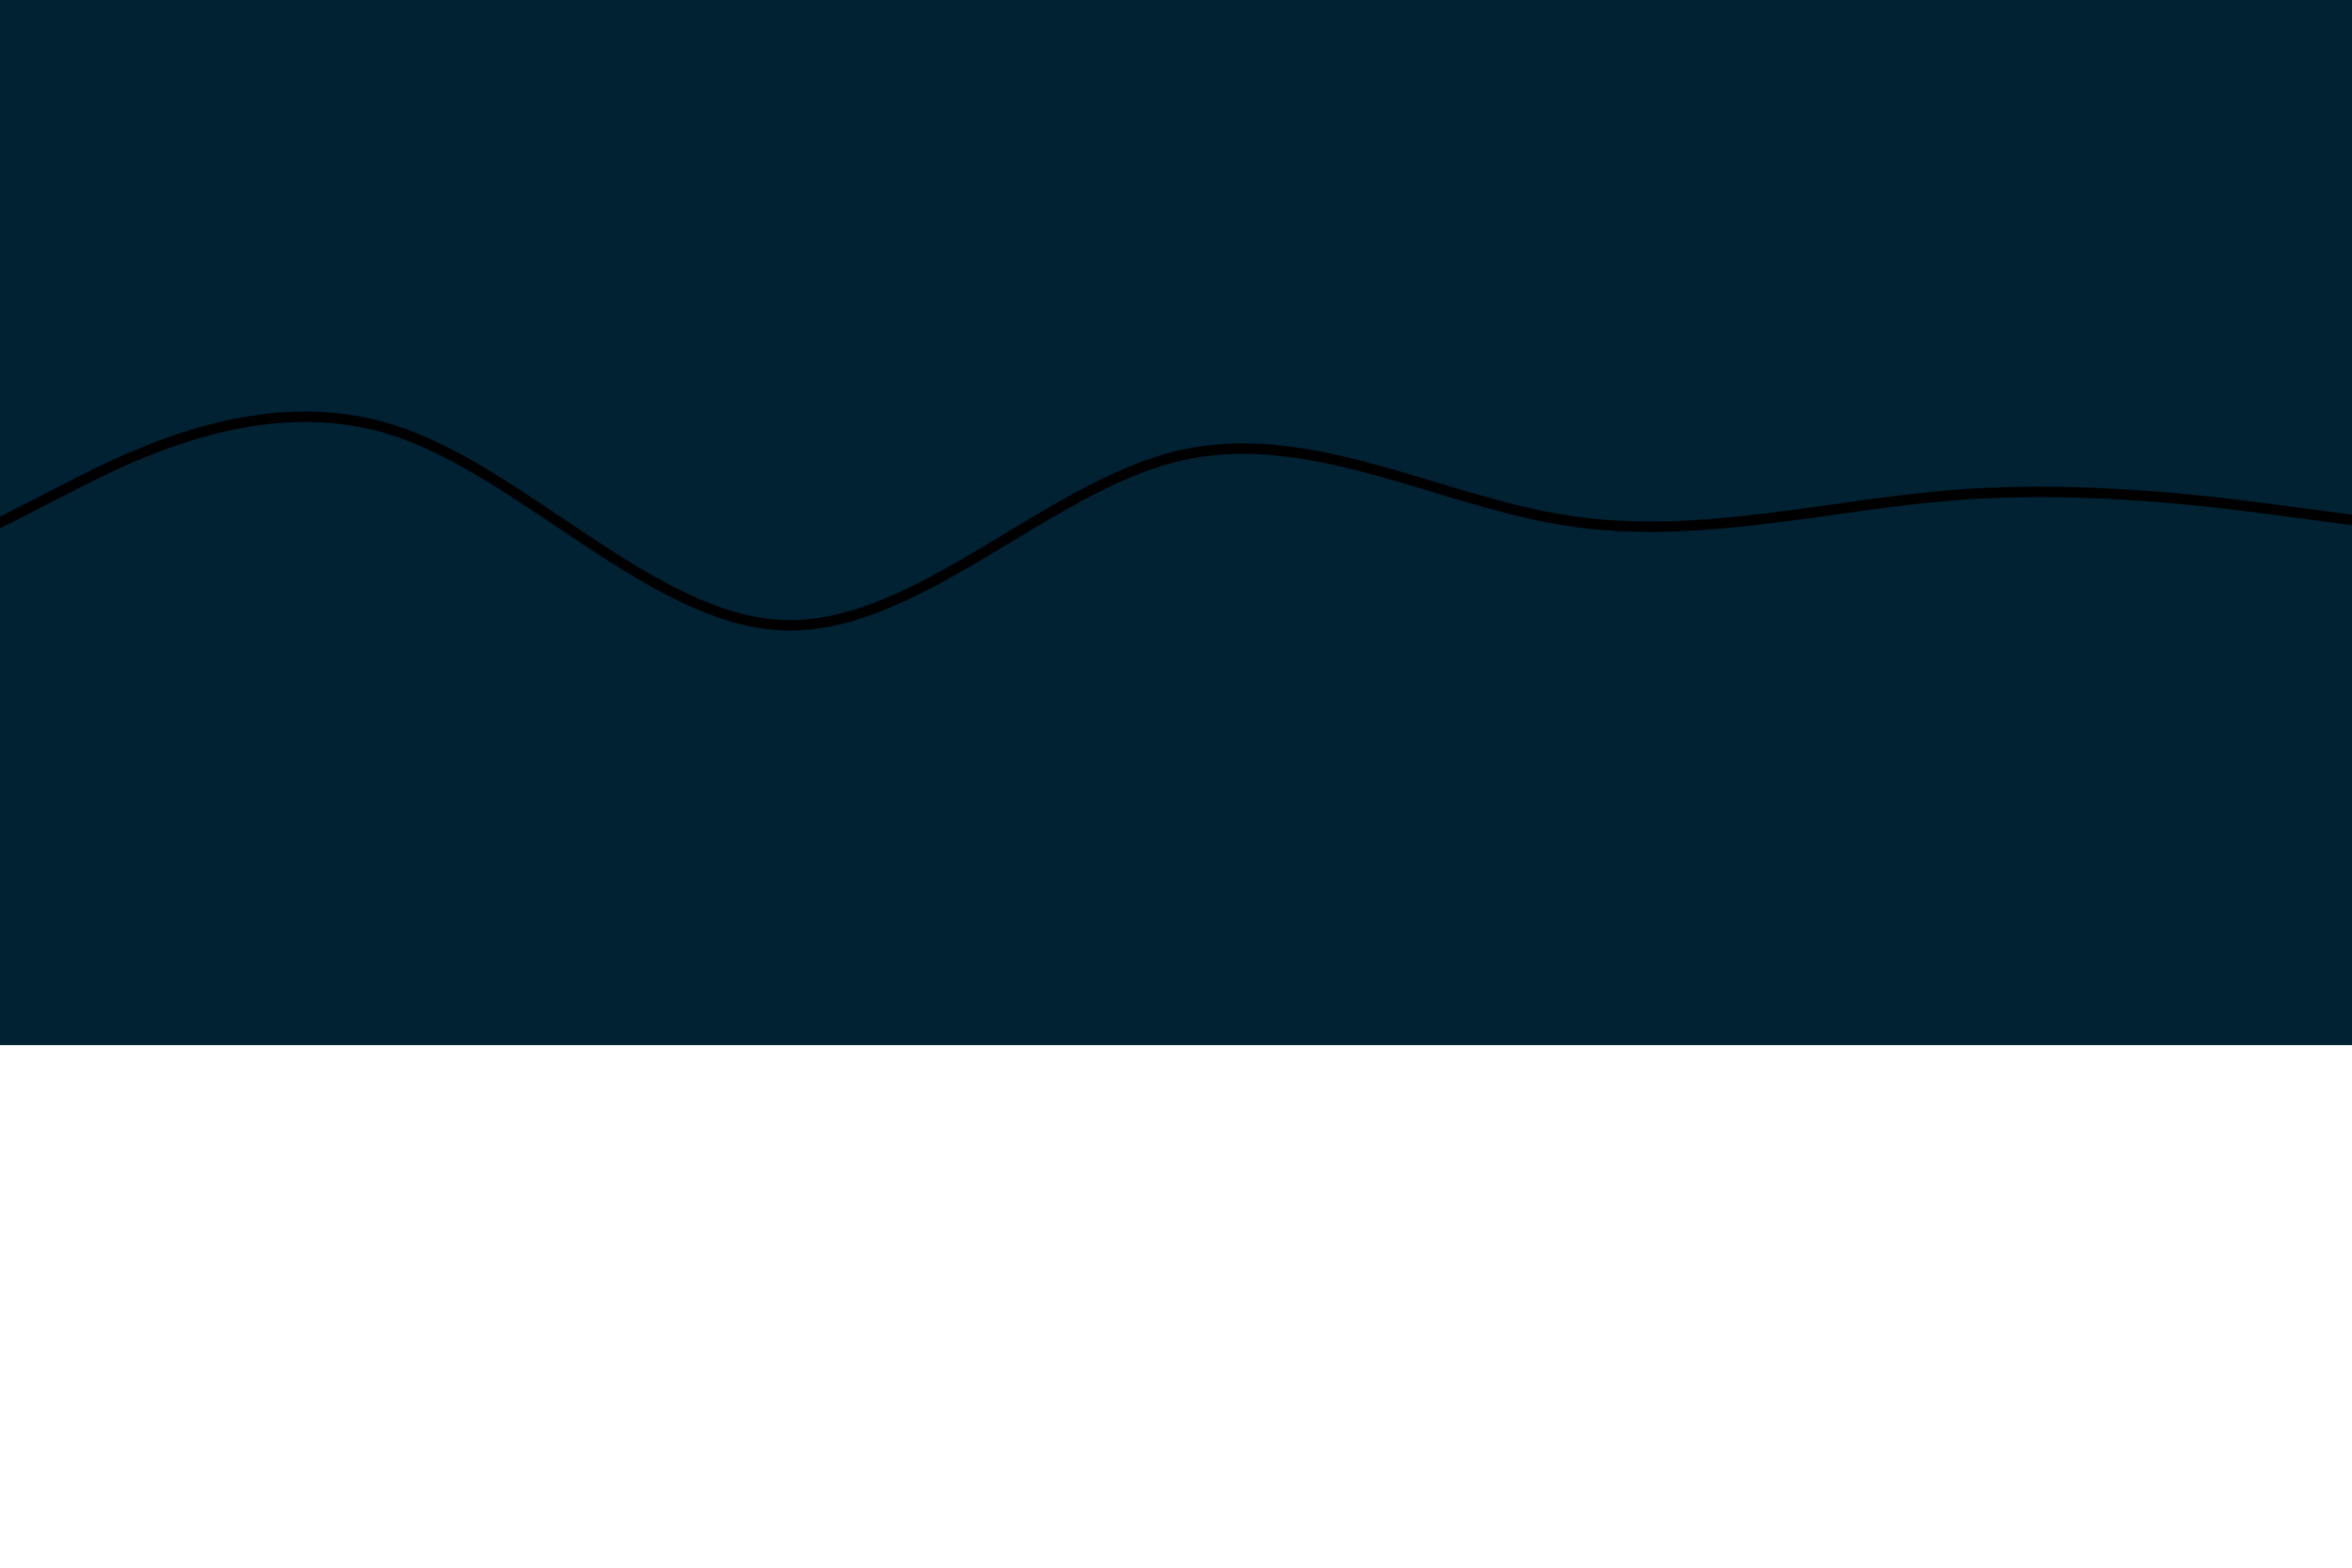 <svg id="visual" viewBox="0 200 900 600" width="900" height="600" xmlns="http://www.w3.org/2000/svg"
    xmlns:xlink="http://www.w3.org/1999/xlink" version="1.1">
    <rect x="0" y="0" width="900" height="600" fill="#00223300"></rect>
    <path
        d="M0 400L25 387.2C50 374.3 100 348.7 150 364.5C200 380.3 250 437.7 300 439.3C350 441 400 387 450 374.7C500 362.3 550 391.7 600 399.3C650 407 700 393 750 389.3C800 385.7 850 392.3 875 395.7L900 399"
        fill="none" stroke-linecap="round" stroke-linejoin="miter" stroke="#000" stroke-width="4"></path>
</svg>